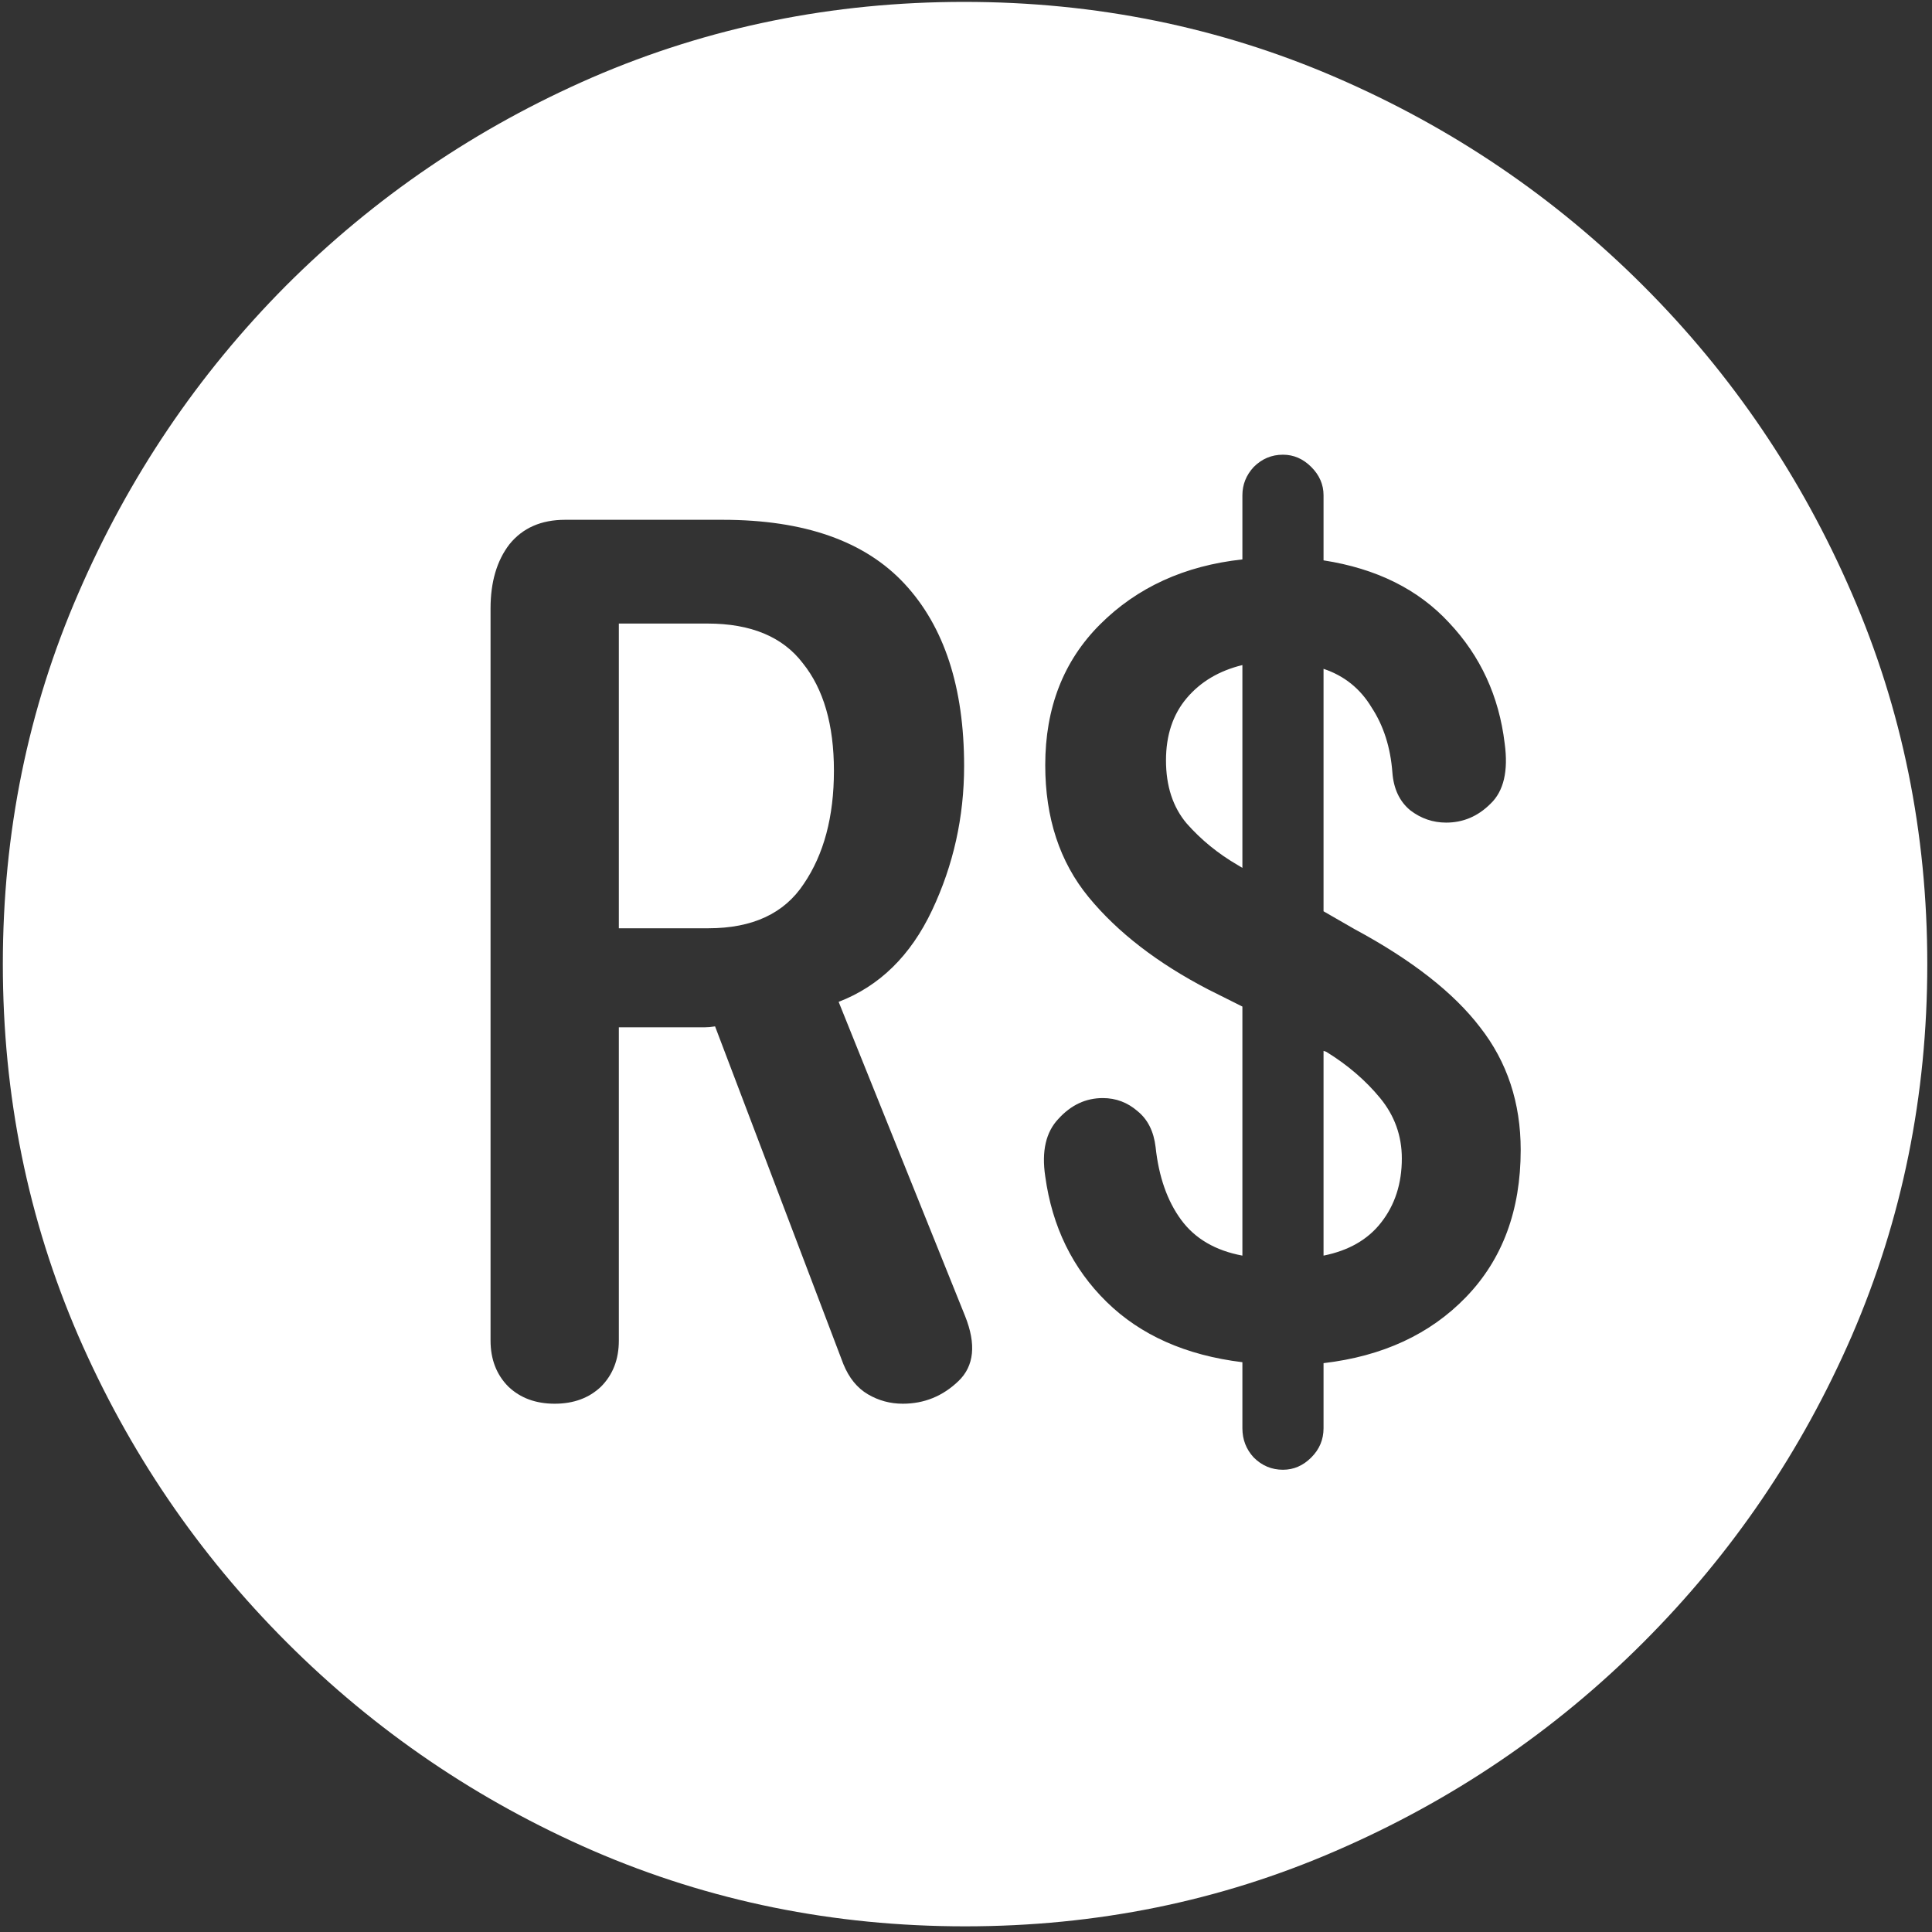 <svg width="128" height="128" viewBox="0 0 128 128" fill="none" xmlns="http://www.w3.org/2000/svg">
<rect x="0" y="0" width="128" height="128" fill="#333333" stroke="none"/>
<path d="M63.938 127.625C72.646 127.625 80.833 125.958 88.5 122.625C96.208 119.292 103 114.688 108.875 108.812C114.75 102.938 119.354 96.167 122.688 88.5C126.021 80.792 127.688 72.583 127.688 63.875C127.688 55.167 126.021 46.979 122.688 39.312C119.354 31.604 114.75 24.812 108.875 18.938C103 13.062 96.208 8.458 88.5 5.125C80.792 1.792 72.583 0.125 63.875 0.125C55.167 0.125 46.958 1.792 39.25 5.125C31.583 8.458 24.812 13.062 18.938 18.938C13.104 24.812 8.521 31.604 5.188 39.312C1.854 46.979 0.188 55.167 0.188 63.875C0.188 72.583 1.854 80.792 5.188 88.5C8.521 96.167 13.125 102.938 19 108.812C24.875 114.688 31.646 119.292 39.312 122.625C47.021 125.958 55.229 127.625 63.938 127.625ZM36.75 93C35.5 93 34.479 92.625 33.688 91.875C32.896 91.083 32.5 90.062 32.5 88.812V40.312C32.5 38.562 32.917 37.146 33.75 36.062C34.625 34.979 35.854 34.438 37.438 34.438H47.875C53.292 34.438 57.312 35.854 59.938 38.688C62.562 41.521 63.875 45.542 63.875 50.75C63.875 54.125 63.167 57.312 61.75 60.312C60.333 63.312 58.271 65.333 55.562 66.375L63.938 87.188C64.688 89.062 64.542 90.5 63.5 91.5C62.458 92.5 61.229 93 59.812 93C58.979 93 58.208 92.792 57.5 92.375C56.792 91.958 56.25 91.292 55.875 90.375L47.375 68C47.125 68.042 46.896 68.062 46.688 68.062C46.479 68.062 46.271 68.062 46.062 68.062H41V88.812C41 90.062 40.604 91.083 39.812 91.875C39.021 92.625 38 93 36.75 93ZM41 61.5H46.938C49.854 61.5 51.958 60.521 53.25 58.562C54.583 56.604 55.25 54.104 55.25 51.062C55.25 48.021 54.562 45.646 53.188 43.938C51.854 42.188 49.75 41.312 46.875 41.312H41V61.5ZM85 97.375C84.25 97.375 83.604 97.104 83.062 96.562C82.562 96.021 82.312 95.375 82.312 94.625V90.25C78.562 89.792 75.562 88.458 73.312 86.25C71.062 84.042 69.708 81.271 69.25 77.938C69 76.271 69.292 75 70.125 74.125C70.958 73.208 71.938 72.75 73.062 72.75C73.938 72.75 74.708 73.042 75.375 73.625C76.042 74.167 76.438 74.958 76.562 76C76.771 77.958 77.333 79.562 78.25 80.812C79.167 82.062 80.521 82.854 82.312 83.188V66.688L80.062 65.562C76.688 63.812 74.042 61.771 72.125 59.438C70.208 57.104 69.25 54.188 69.25 50.688C69.25 46.896 70.458 43.792 72.875 41.375C75.333 38.917 78.479 37.479 82.312 37.062V32.812C82.312 32.104 82.562 31.479 83.062 30.938C83.604 30.396 84.25 30.125 85 30.125C85.708 30.125 86.333 30.396 86.875 30.938C87.417 31.479 87.688 32.104 87.688 32.812V37.125C91.188 37.667 93.958 39.042 96 41.25C98.083 43.458 99.312 46.125 99.688 49.25C99.938 51.083 99.625 52.417 98.75 53.25C97.917 54.083 96.938 54.5 95.812 54.5C94.938 54.5 94.146 54.229 93.438 53.688C92.729 53.104 92.333 52.271 92.25 51.188C92.125 49.521 91.667 48.083 90.875 46.875C90.125 45.625 89.062 44.771 87.688 44.312V60.375L89.75 61.562C93.542 63.604 96.312 65.771 98.062 68.062C99.854 70.354 100.75 73.062 100.75 76.188C100.75 80.188 99.542 83.438 97.125 85.938C94.75 88.396 91.604 89.854 87.688 90.312V94.625C87.688 95.375 87.417 96.021 86.875 96.562C86.333 97.104 85.708 97.375 85 97.375ZM82.312 44.062C80.771 44.438 79.542 45.167 78.625 46.25C77.708 47.333 77.25 48.708 77.25 50.375C77.25 52.083 77.708 53.479 78.625 54.562C79.583 55.646 80.708 56.562 82 57.312L82.312 57.5V44.062ZM87.688 83.188C89.354 82.854 90.625 82.125 91.5 81C92.417 79.833 92.875 78.417 92.875 76.75C92.875 75.25 92.396 73.917 91.438 72.75C90.479 71.583 89.292 70.562 87.875 69.688L87.688 69.625V83.188Z" fill="white"/>
</svg>
